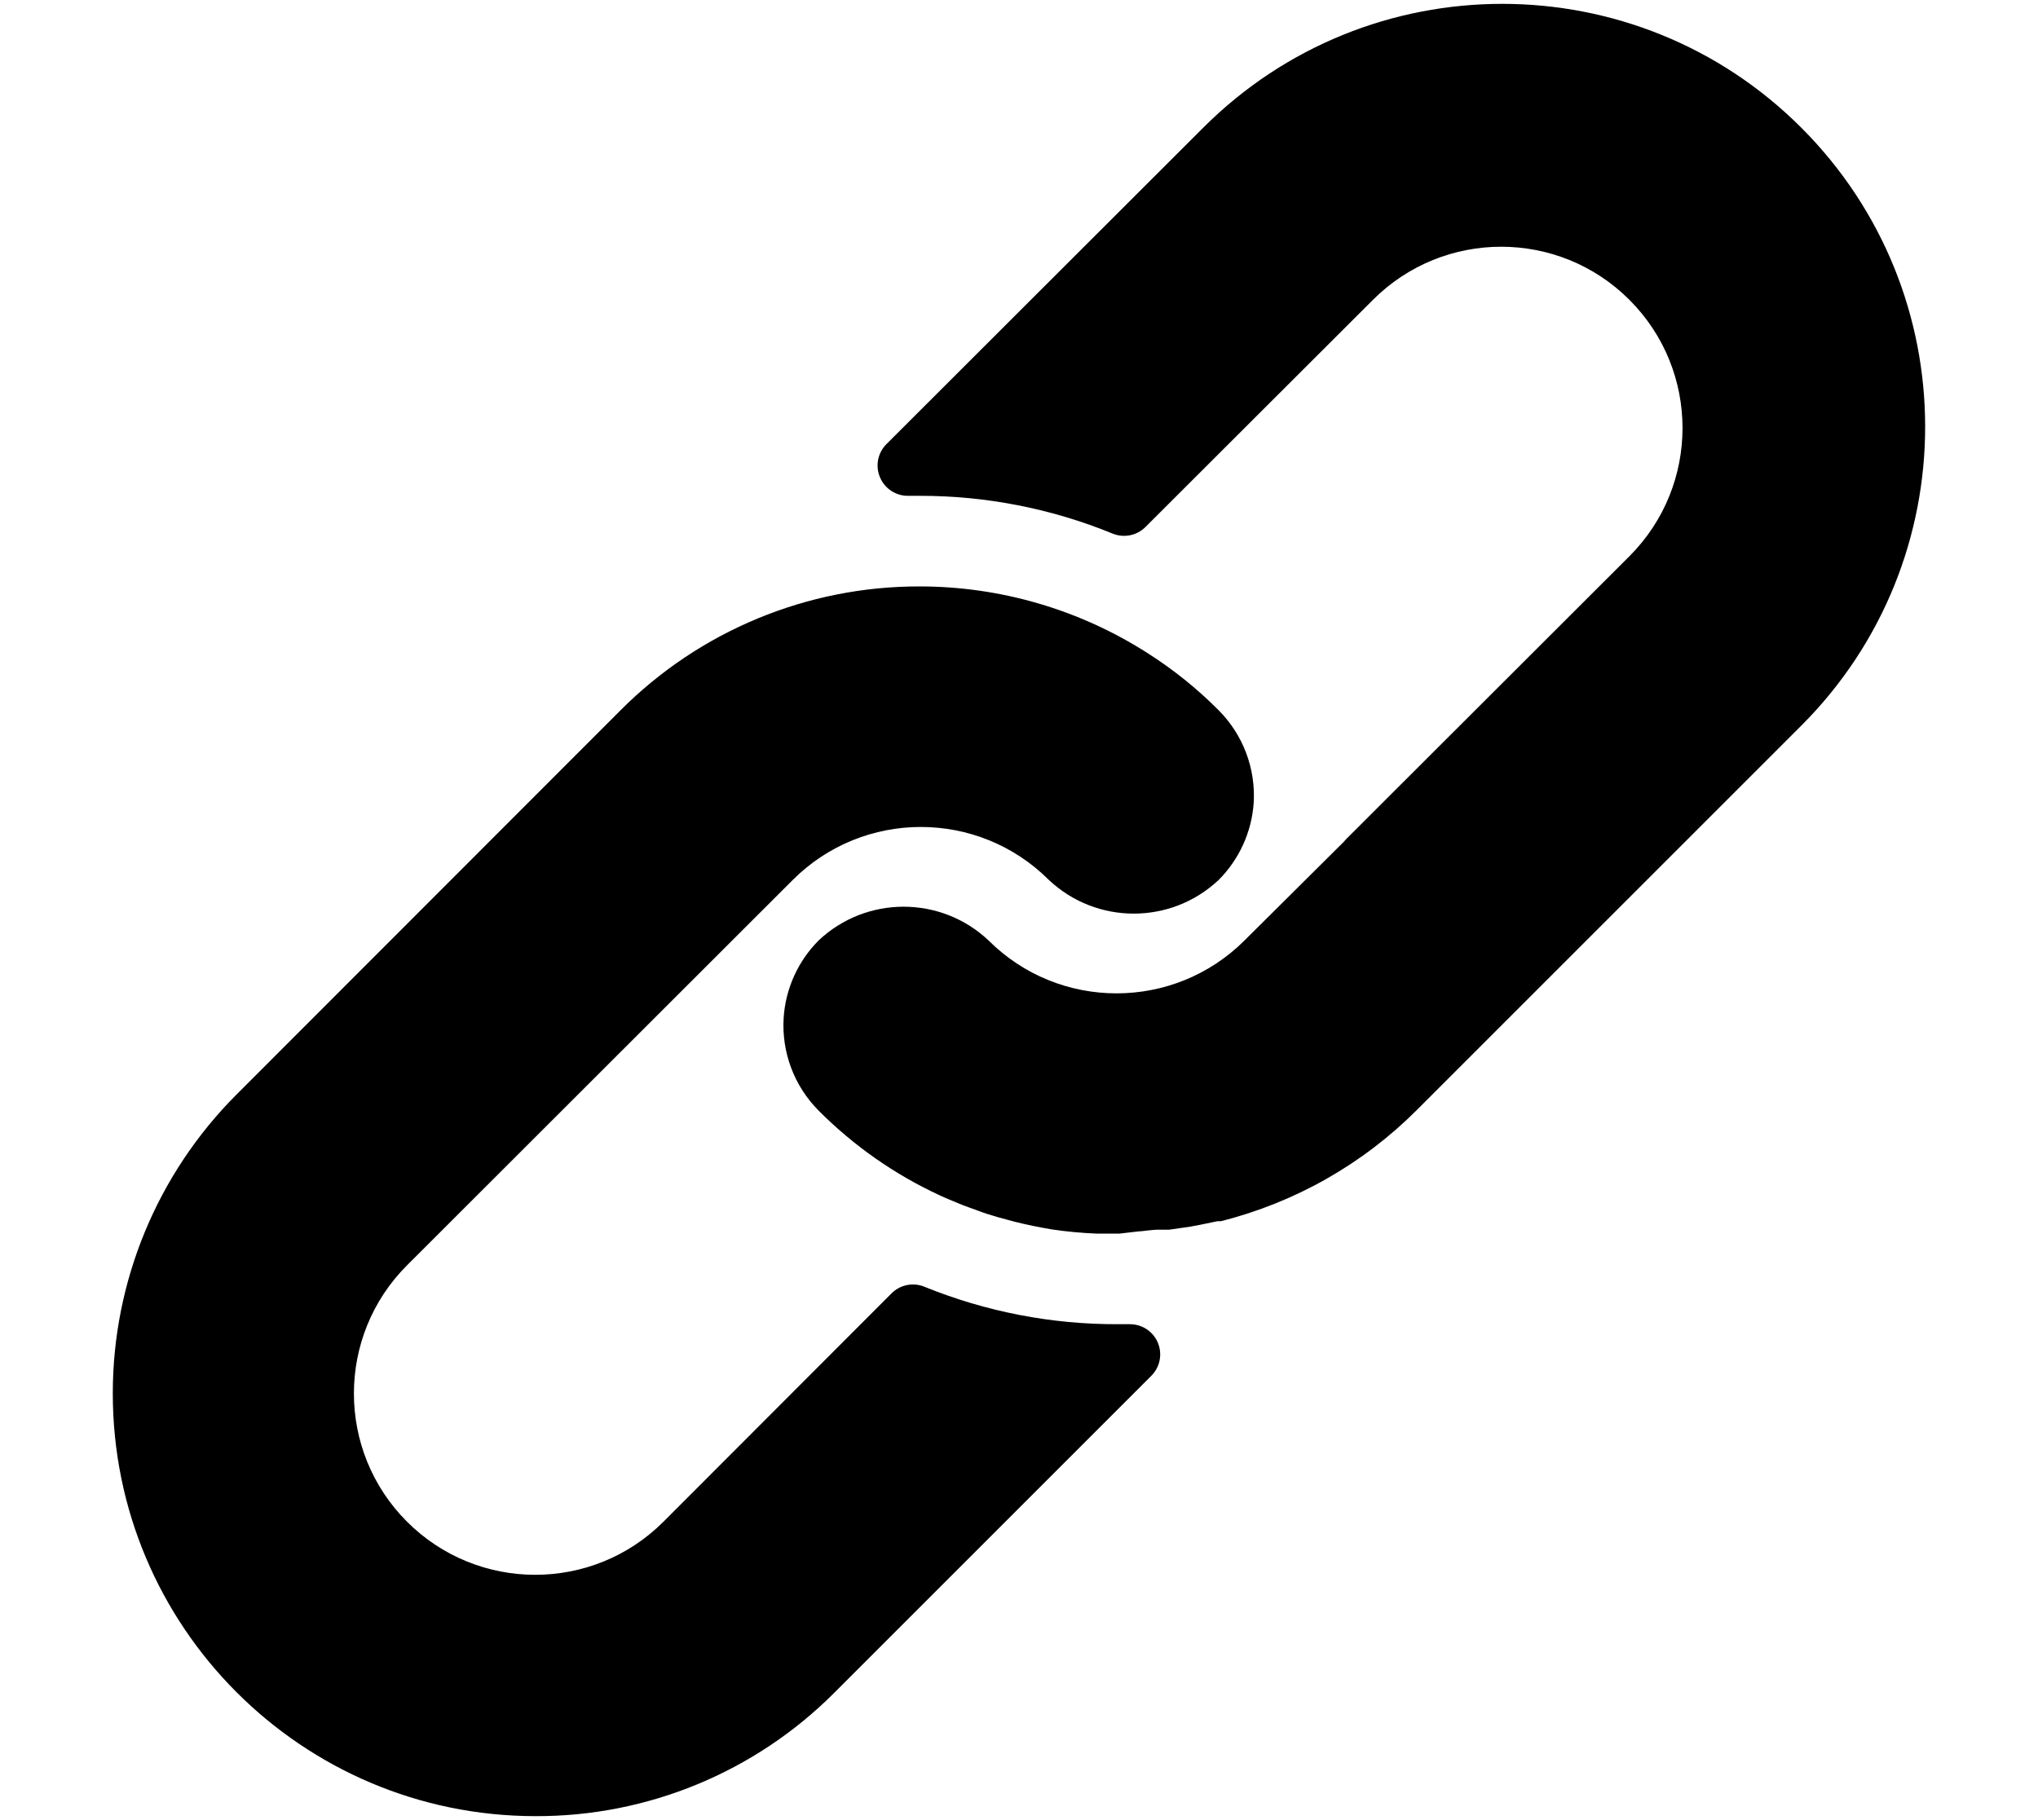 <?xml version="1.0" encoding="UTF-8" standalone="no"?>
<!-- Created with Inkscape (http://www.inkscape.org/) -->

<svg
   xmlns:dc="http://purl.org/dc/elements/1.1/"
   xmlns:cc="http://creativecommons.org/ns#"
   xmlns:rdf="http://www.w3.org/1999/02/22-rdf-syntax-ns#"
   xmlns:svg="http://www.w3.org/2000/svg"
   xmlns="http://www.w3.org/2000/svg"
   xmlns:sodipodi="http://sodipodi.sourceforge.net/DTD/sodipodi-0.dtd"
   xmlns:inkscape="http://www.inkscape.org/namespaces/inkscape"
   width="1205.641mm"
   height="1076.919mm"
   viewBox="0 0 1205.641 1076.919"
   version="1.1"
   id="svg8"
   sodipodi:docname="link.svg"
   inkscape:version="0.92.3 (2405546, 2018-03-11)">
  <defs
     id="defs2" />
  <sodipodi:namedview
     id="base"
     pagecolor="#ffffff"
     bordercolor="#666666"
     borderopacity="1.0"
     inkscape:pageopacity="0.0"
     inkscape:pageshadow="2"
     inkscape:zoom="0.021875"
     inkscape:cx="-13939.526"
     inkscape:cy="338.36828"
     inkscape:document-units="mm"
     inkscape:current-layer="layer1"
     showgrid="false"
     inkscape:window-width="1920"
     inkscape:window-height="1015"
     inkscape:window-x="0"
     inkscape:window-y="36"
     inkscape:window-maximized="1" />
  <g
     inkscape:label="Layer 1"
     inkscape:groupmode="layer"
     id="layer1"
     transform="translate(4727.409,2330.91)">
    <g
       id="g4399"
       transform="matrix(0.265,0,0,0.265,-2637.684,-1198.836)">
      <g
         id="g4328">
        <path
           id="path4296"
           d="m 26.105,21.891 c -0.229,0 -0.439,-0.131 -0.529,-0.346 v 0 c -0.066,-0.156 -1.716,-3.857 -7.885,-4.59 -1.285,-0.156 -2.824,-0.236 -4.693,-0.25 v 4.613 c 0,0.213 -0.115,0.406 -0.304,0.508 -0.188,0.098 -0.413,0.084 -0.588,-0.033 L 0.254,13.815 C 0.094,13.708 0,13.528 0,13.339 0,13.148 0.094,12.974 0.254,12.862 L 12.111,4.883 c 0.175,-0.121 0.398,-0.129 0.588,-0.029 0.19,0.102 0.303,0.295 0.303,0.502 v 4.293 c 2.578,0.336 13.674,2.33 13.674,11.674 0,0.271 -0.191,0.508 -0.459,0.562 -0.037,0.006 -0.076,0.006 -0.112,0.006 z"
           inkscape:connector-curvature="0" />
        <g
           id="g4298" />
        <g
           id="g4300" />
        <g
           id="g4302" />
        <g
           id="g4304" />
        <g
           id="g4306" />
        <g
           id="g4308" />
        <g
           id="g4310" />
        <g
           id="g4312" />
        <g
           id="g4314" />
        <g
           id="g4316" />
        <g
           id="g4318" />
        <g
           id="g4320" />
        <g
           id="g4322" />
        <g
           id="g4324" />
        <g
           id="g4326" />
      </g>
      <g
         id="g4330" />
      <g
         id="g4332" />
      <g
         id="g4334" />
      <g
         id="g4336" />
      <g
         id="g4338" />
      <g
         id="g4340" />
      <g
         id="g4342" />
      <g
         id="g4344" />
      <g
         id="g4346" />
      <g
         id="g4348" />
      <g
         id="g4350" />
      <g
         id="g4352" />
      <g
         id="g4354" />
      <g
         id="g4356" />
      <g
         id="g4358" />
    </g>
    <g
       id="g4465"
       transform="matrix(0.265,0,0,0.265,-2636.893,-1198.045)">
      <g
         id="g4407">
        <g
           id="g4405">
          <g
             id="g4403">
            <path
               id="path4401"
               d="M 0.358,16.978 C 0.148,16.934 0,16.752 0,16.542 0,9.289 8.61,7.744 10.61,7.483 V 4.155 c 0,-0.164 0.09,-0.314 0.235,-0.393 0.147,-0.076 0.321,-0.065 0.456,0.024 l 9.202,6.194 c 0.121,0.082 0.194,0.218 0.194,0.369 0,0.147 -0.073,0.284 -0.194,0.366 l -9.197,6.193 c -0.137,0.09 -0.313,0.1 -0.457,0.023 -0.146,-0.078 -0.236,-0.229 -0.236,-0.394 v -3.58 C 9.166,12.966 7.968,13.03 6.971,13.15 2.186,13.717 0.907,16.59 0.855,16.713 v 0 c -0.071,0.165 -0.233,0.271 -0.41,0.271 -0.03,0.002 -0.06,0 -0.087,-0.006 z"
               style="fill:#030104"
               inkscape:connector-curvature="0" />
          </g>
        </g>
      </g>
      <g
         id="g4409" />
      <g
         id="g4411" />
      <g
         id="g4413" />
      <g
         id="g4415" />
      <g
         id="g4417" />
      <g
         id="g4419" />
      <g
         id="g4421" />
      <g
         id="g4423" />
      <g
         id="g4425" />
      <g
         id="g4427" />
      <g
         id="g4429" />
      <g
         id="g4431" />
      <g
         id="g4433" />
      <g
         id="g4435" />
      <g
         id="g4437" />
    </g>
    <path
       id="path4545"
       d="m -2633.361,-1197.424 v 1.852 h -1.587 v -1.852 h -0.794 v 4.233 h 0.794 v -1.852 h 1.587 v 1.852 h 0.794 v -4.233 z"
       inkscape:connector-curvature="0"
       style="fill:#444444;stroke-width:0.265" />
    <g
       id="g5122"
       transform="matrix(2.094,0,0,2.094,-4660.767,-2328.629)">
      <g
         id="g5056">
        <g
           id="g5054">
          <path
             id="path5052"
             d="m 312.453,199.601 c -6.066,-6.102 -12.792,-11.511 -20.053,-16.128 -19.232,-12.315 -41.59,-18.859 -64.427,-18.859 -31.697,-0.059 -62.106,12.535 -84.48,34.987 L 34.949,308.23 c -22.336,22.379 -34.89,52.7 -34.91,84.318 -0.042,65.98 53.41,119.501 119.39,119.543 31.648,0.11 62.029,-12.424 84.395,-34.816 l 89.6,-89.6 c 1.628,-1.614 2.537,-3.816 2.524,-6.108 -0.027,-4.713 -3.87,-8.511 -8.583,-8.484 h -3.413 c -18.72,0.066 -37.273,-3.529 -54.613,-10.581 -3.195,-1.315 -6.867,-0.573 -9.301,1.877 l -64.427,64.512 c -20.006,20.006 -52.442,20.006 -72.448,0 -20.006,-20.006 -20.006,-52.442 0,-72.448 L 192.134,247.558 c 19.99,-19.965 52.373,-19.965 72.363,0 13.472,12.679 34.486,12.679 47.957,0 5.796,-5.801 9.31,-13.495 9.899,-21.675 0.623,-9.775 -2.982,-19.348 -9.9,-26.282 z"
             inkscape:connector-curvature="0" />
        </g>
      </g>
      <g
         id="g5062">
        <g
           id="g5060">
          <path
             id="path5058"
             d="m 477.061,34.993 c -46.657,-46.657 -122.303,-46.657 -168.96,0 l -89.515,89.429 c -2.458,2.47 -3.167,6.185 -1.792,9.387 1.359,3.211 4.535,5.272 8.021,5.205 h 3.157 c 18.698,-0.034 37.221,3.589 54.528,10.667 3.195,1.315 6.867,0.573 9.301,-1.877 l 64.256,-64.171 c 20.006,-20.006 52.442,-20.006 72.448,0 20.006,20.006 20.006,52.442 0,72.448 l -80.043,79.957 -0.683,0.768 -27.989,27.819 c -19.99,19.965 -52.373,19.965 -72.363,0 -13.472,-12.679 -34.486,-12.679 -47.957,0 -5.833,5.845 -9.35,13.606 -9.899,21.845 -0.624,9.775 2.981,19.348 9.899,26.283 9.877,9.919 21.433,18.008 34.133,23.893 1.792,0.853 3.584,1.536 5.376,2.304 1.792,0.768 3.669,1.365 5.461,2.048 1.792,0.683 3.669,1.28 5.461,1.792 l 5.035,1.365 c 3.413,0.853 6.827,1.536 10.325,2.133 4.214,0.626 8.458,1.025 12.715,1.195 h 5.973 0.512 l 5.12,-0.597 c 1.877,-0.085 3.84,-0.512 6.059,-0.512 h 2.901 l 5.888,-0.853 2.731,-0.512 4.949,-1.024 h 0.939 c 20.961,-5.265 40.101,-16.118 55.381,-31.403 L 477.058,203.953 c 46.66,-46.657 46.66,-122.303 0.003,-168.96 z"
             inkscape:connector-curvature="0" />
        </g>
      </g>
      <g
         id="g5064" />
      <g
         id="g5066" />
      <g
         id="g5068" />
      <g
         id="g5070" />
      <g
         id="g5072" />
      <g
         id="g5074" />
      <g
         id="g5076" />
      <g
         id="g5078" />
      <g
         id="g5080" />
      <g
         id="g5082" />
      <g
         id="g5084" />
      <g
         id="g5086" />
      <g
         id="g5088" />
      <g
         id="g5090" />
      <g
         id="g5092" />
    </g>
  </g>
</svg>
